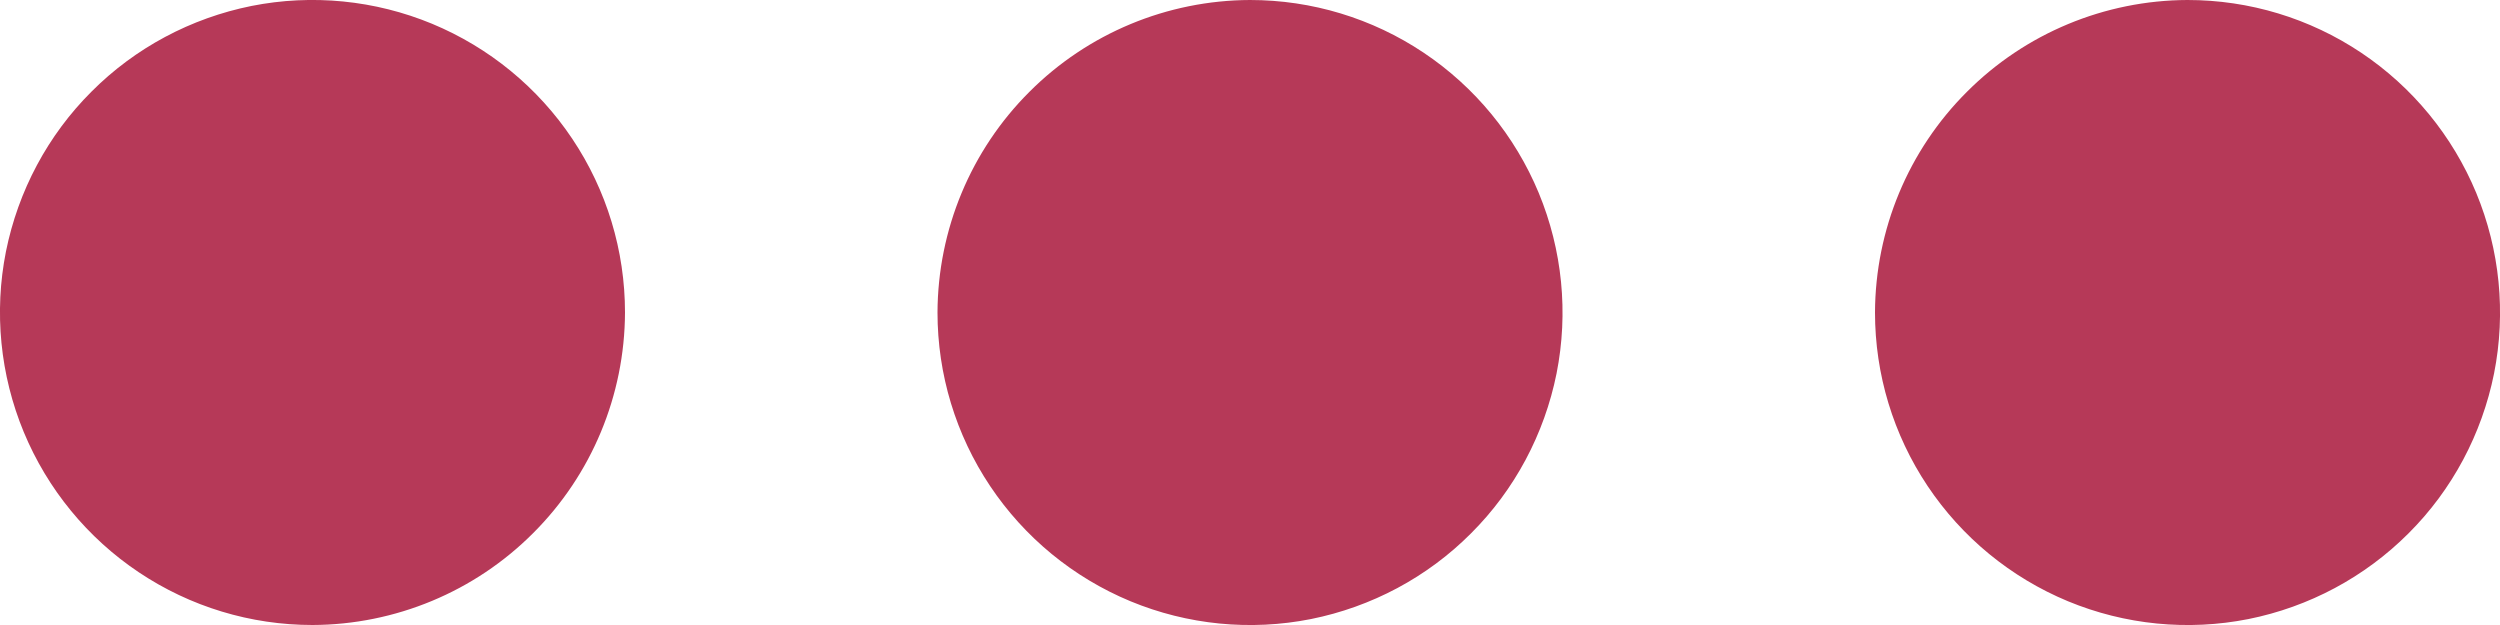 <svg width="16" height="4" viewBox="0 0 16 4" fill="none" xmlns="http://www.w3.org/2000/svg">
<path d="M4 2C4 1.604 3.883 1.218 3.663 0.889C3.443 0.56 3.131 0.304 2.765 0.152C2.4 0.001 1.998 -0.039 1.61 0.038C1.222 0.116 0.865 0.306 0.586 0.586C0.306 0.865 0.116 1.222 0.038 1.61C-0.039 1.998 0.001 2.4 0.152 2.765C0.304 3.131 0.56 3.443 0.889 3.663C1.218 3.883 1.604 4 2 4C2.53 3.998 3.038 3.787 3.412 3.412C3.787 3.038 3.998 2.53 4 2ZM6 2C6 2.396 6.117 2.782 6.337 3.111C6.557 3.44 6.869 3.696 7.235 3.848C7.6 3.999 8.002 4.039 8.39 3.962C8.778 3.884 9.135 3.694 9.414 3.414C9.694 3.135 9.884 2.778 9.962 2.39C10.039 2.002 9.999 1.6 9.848 1.235C9.696 0.869 9.44 0.557 9.111 0.337C8.782 0.117 8.396 0 8 0C7.47 0.002 6.962 0.213 6.588 0.588C6.213 0.962 6.002 1.47 6 2ZM12 2C12 2.396 12.117 2.782 12.337 3.111C12.557 3.44 12.869 3.696 13.235 3.848C13.6 3.999 14.002 4.039 14.39 3.962C14.778 3.884 15.134 3.694 15.414 3.414C15.694 3.135 15.884 2.778 15.962 2.39C16.039 2.002 15.999 1.6 15.848 1.235C15.696 0.869 15.44 0.557 15.111 0.337C14.782 0.117 14.396 0 14 0C13.47 0.002 12.962 0.213 12.588 0.588C12.213 0.962 12.002 1.47 12 2Z" fill="#B63958"/>
</svg>

